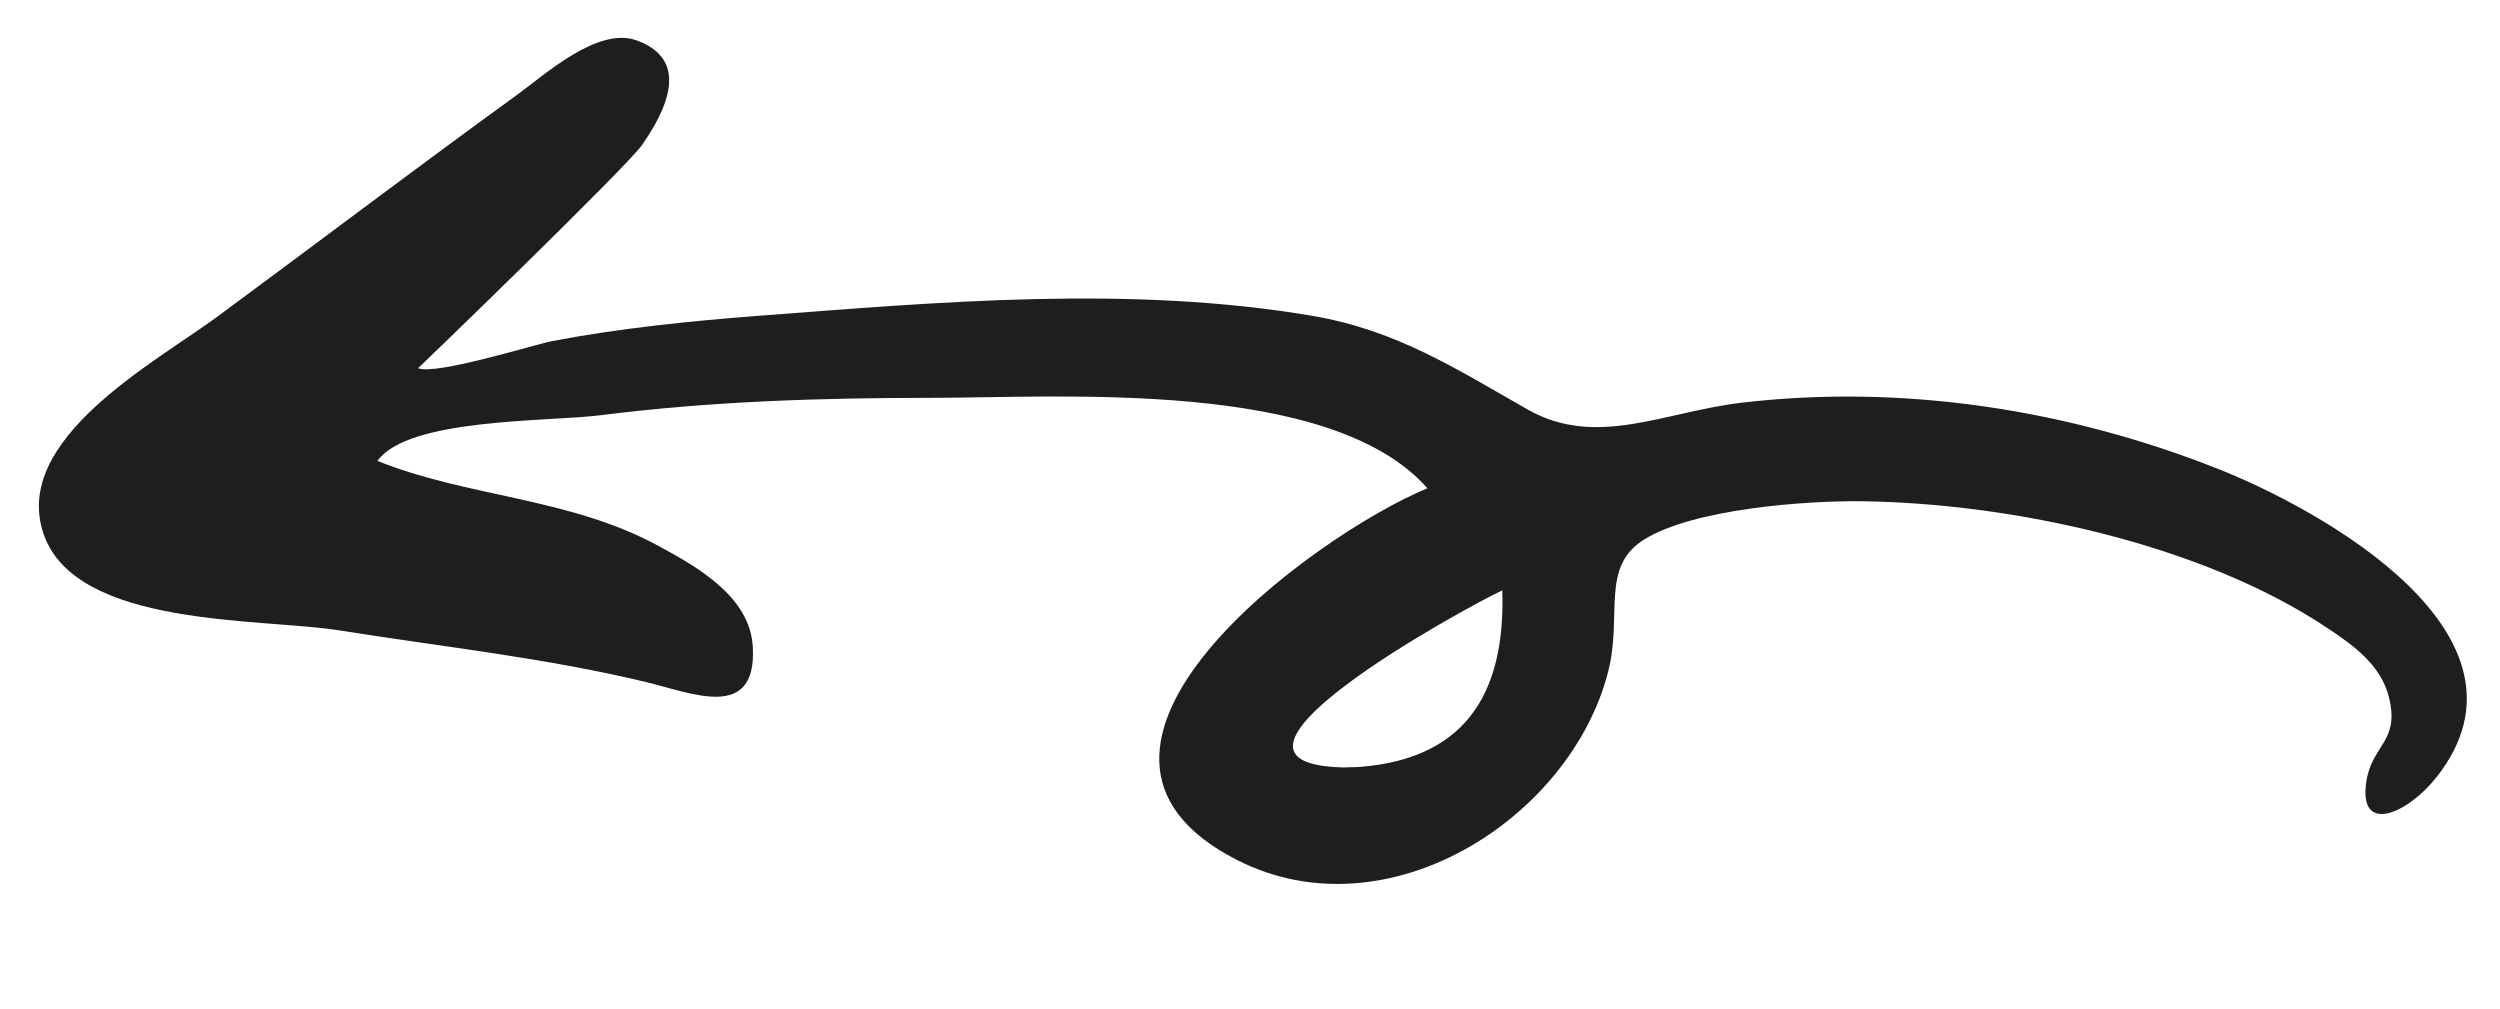 <?xml version="1.0" encoding="utf-8"?>
<!-- Generator: Adobe Illustrator 24.0.3, SVG Export Plug-In . SVG Version: 6.00 Build 0)  -->
<svg version="1.1" id="Calque_1" xmlns="http://www.w3.org/2000/svg" xmlns:xlink="http://www.w3.org/1999/xlink" x="0px" y="0px"
	 viewBox="0 0 149.87 60.5" style="enable-background:new 0 0 149.87 60.5;" xml:space="preserve">
<style type="text/css">
	.st0{fill:#1E1E1E;}
</style>
<path id="XMLID_2332_" class="st0" d="M55.82,23.85c-6.65,0-13.23,0.21-19.8,1.04c-3.14,0.4-11.57,0.16-13.39,2.74
	c5.43,2.19,11.49,2.18,16.87,5.11c2.32,1.26,5.47,3.03,5.63,6.05c0.24,4.48-3.65,2.76-6.43,2.09c-5.99-1.44-12.27-2.12-18.36-3.09
	C15.66,37.04,4.54,37.65,2.61,32c-1.94-5.67,6.71-10.28,10.41-13.01c5.99-4.42,11.94-8.93,17.97-13.3c1.66-1.2,4.83-4.11,7.17-3.27
	c3.27,1.18,1.76,4.21,0.33,6.27c-0.93,1.33-13.41,13.39-13.43,13.38c1.01,0.45,7.04-1.43,8.03-1.62c4.03-0.77,8.23-1.2,12.4-1.52
	c10.9-0.83,22.29-1.84,33.16,0c5.08,0.86,8.63,3.18,12.95,5.63c4.1,2.32,8.16,0.13,12.82-0.42c9.63-1.13,19.52,0.4,28.5,3.95
	c6.14,2.42,19.86,9.95,13.16,18.48c-1.75,2.23-4.73,3.52-4.22,0.26c0.35-2.21,2.02-2.37,1.35-5.04c-0.48-1.92-2.11-3.09-3.64-4.11
	c-7.58-5.08-18.98-7.5-27.88-7.63c-3.39-0.05-10.19,0.45-13.14,2.3c-2.62,1.65-1.28,4.51-2.14,7.9
	c-2.24,8.8-13.25,15.88-22.24,11.31c-13.02-6.62,4.57-19.46,11.4-22.29C79.77,22.68,63.5,23.85,55.82,23.85z M80.9,46.01
	c6.87-0.28,9.36-4.34,9.16-10.62C87.76,36.47,70.29,46.01,80.9,46.01C82.07,45.96,79.96,46.01,80.9,46.01z"/>
</svg>
